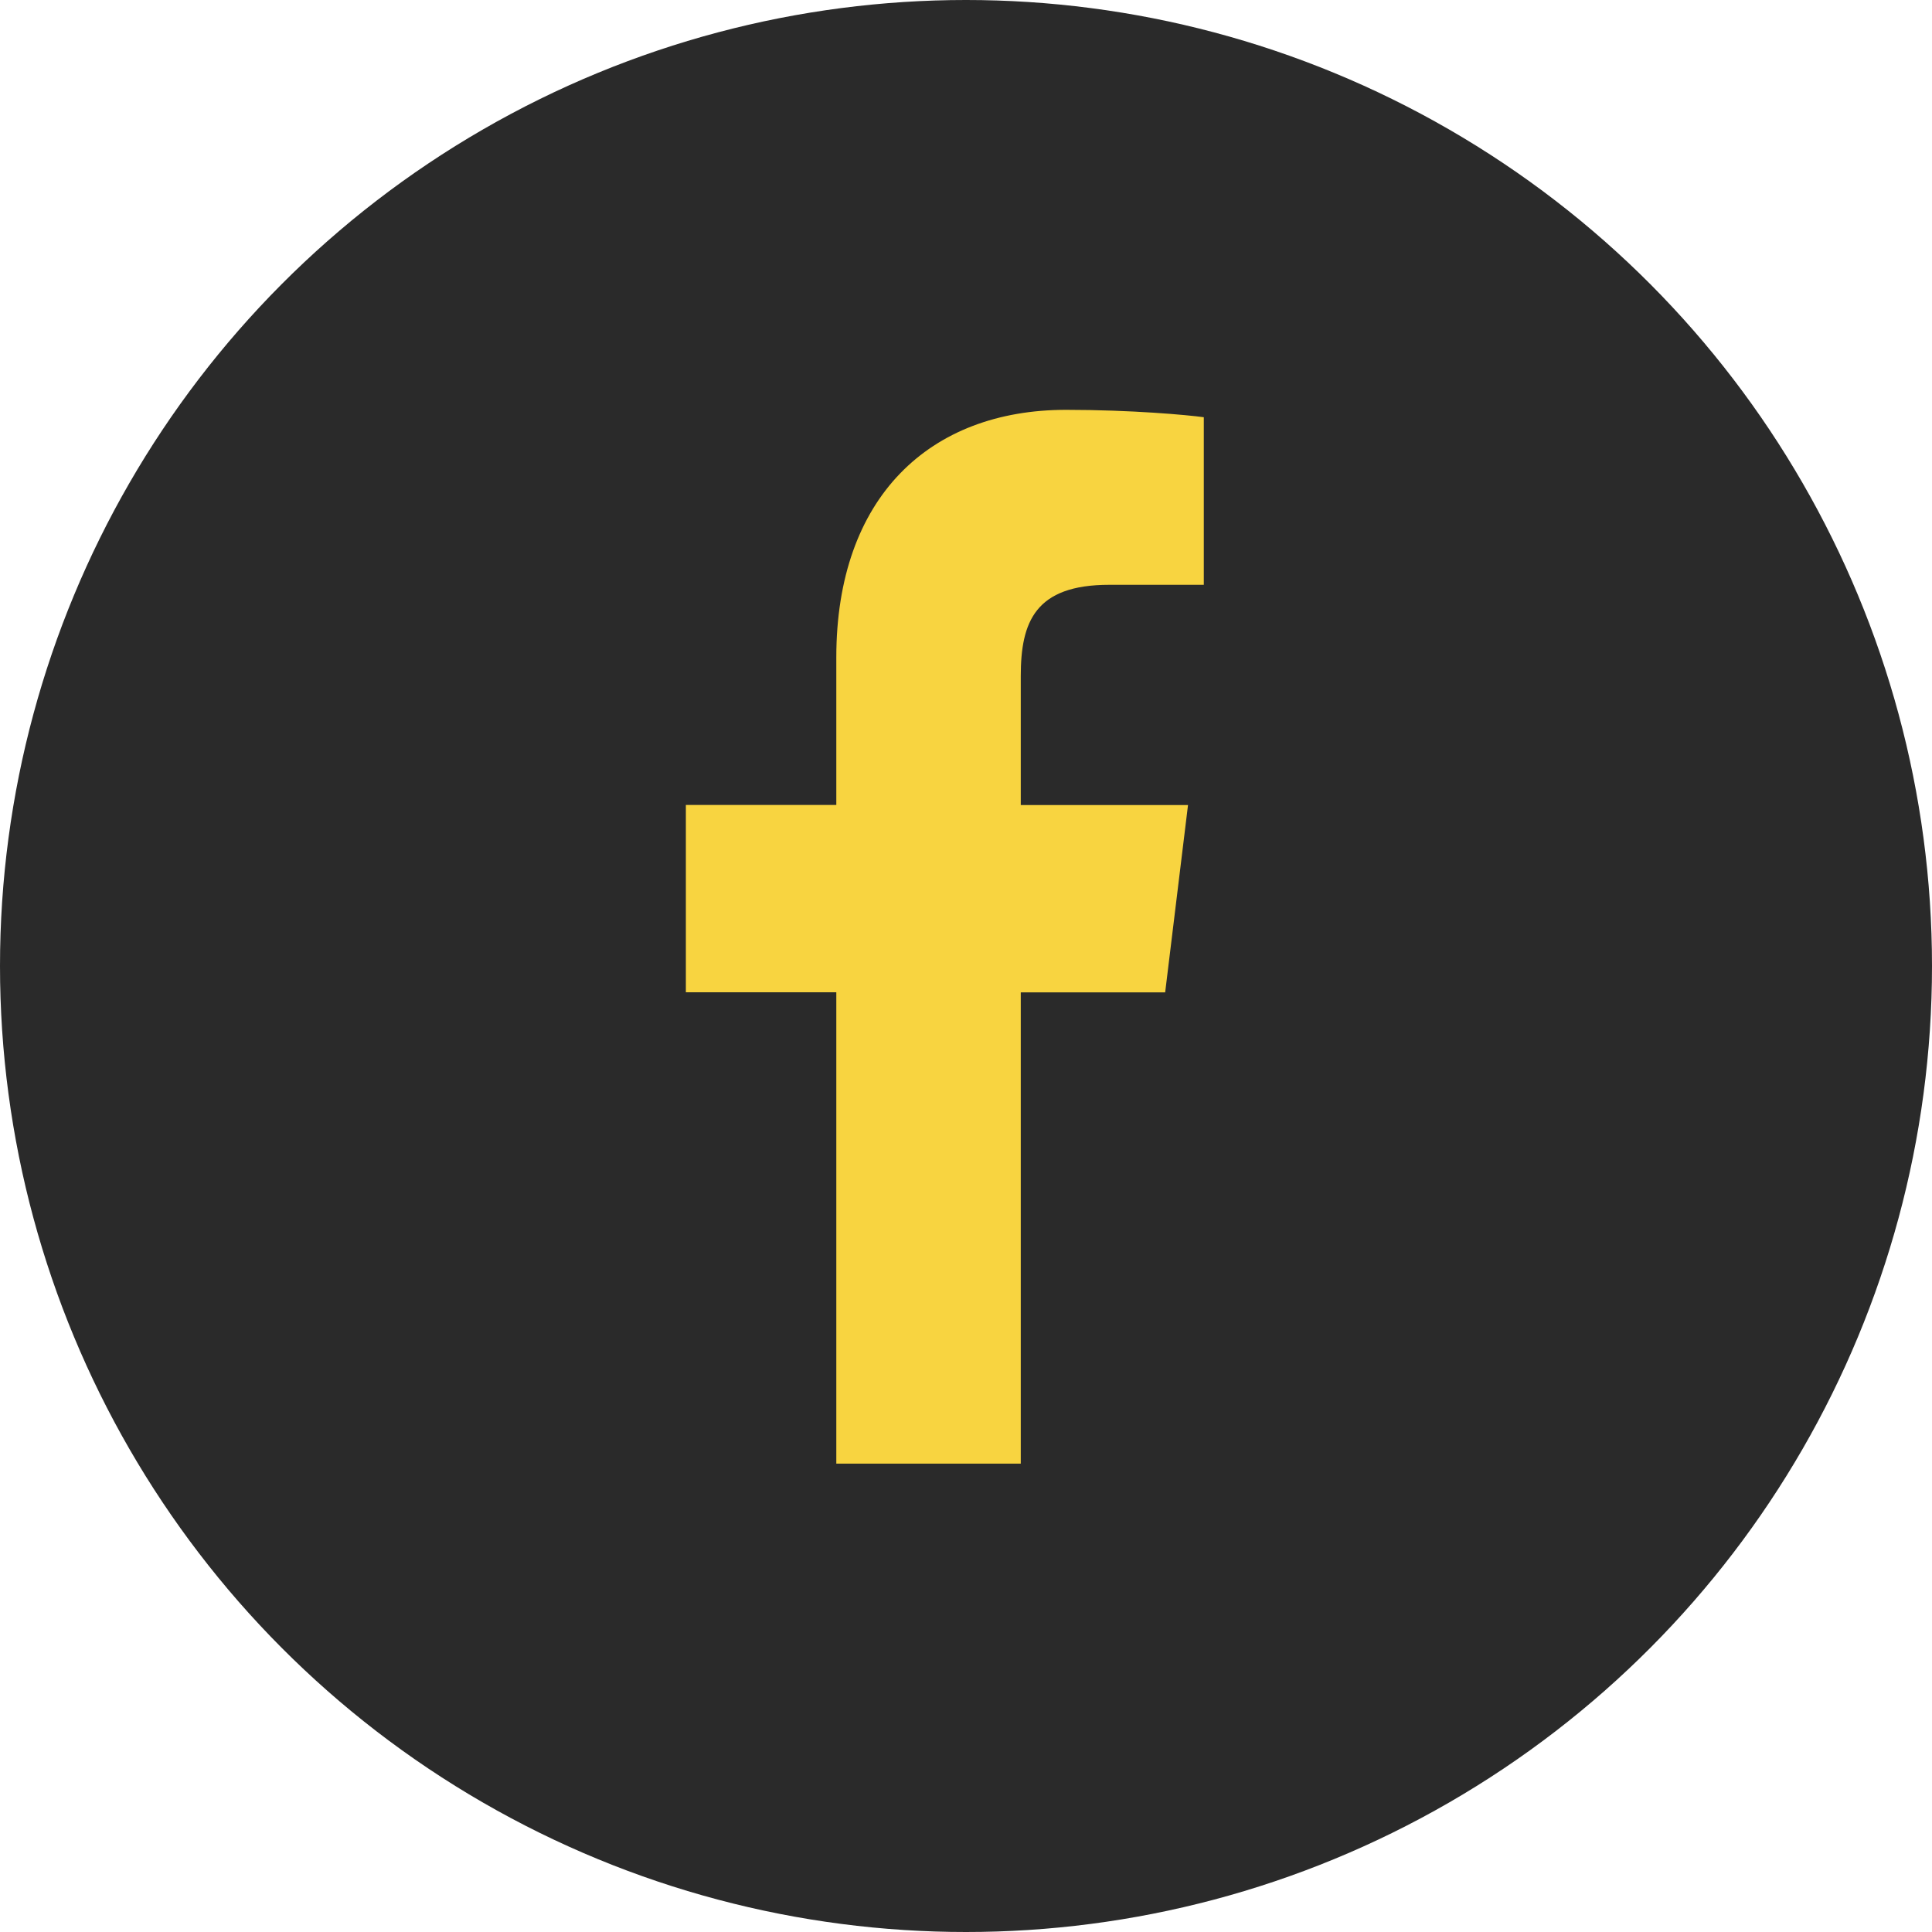 <svg width="23" height="23" viewBox="0 0 23 23" fill="none" xmlns="http://www.w3.org/2000/svg">
<circle cx="11.5" cy="11.5" r="11.5" fill="#2A2A2A"/>
<g clip-path="url(#clip0)">
<path d="M13.205 6.962H14.331V4.967C14.137 4.94 13.469 4.879 12.691 4.879C11.068 4.879 9.956 5.918 9.956 7.827V9.583H8.165V11.813H9.956V17.424H12.152V11.814H13.871L14.143 9.584H12.152V8.048C12.152 7.403 12.323 6.962 13.205 6.962Z" fill="#F8D440"/>
</g>
<defs>
<clipPath id="clip0">
<rect x="7.667" y="4.879" width="6.97" height="12.546" fill="white"/>
</clipPath>
</defs>
</svg>
